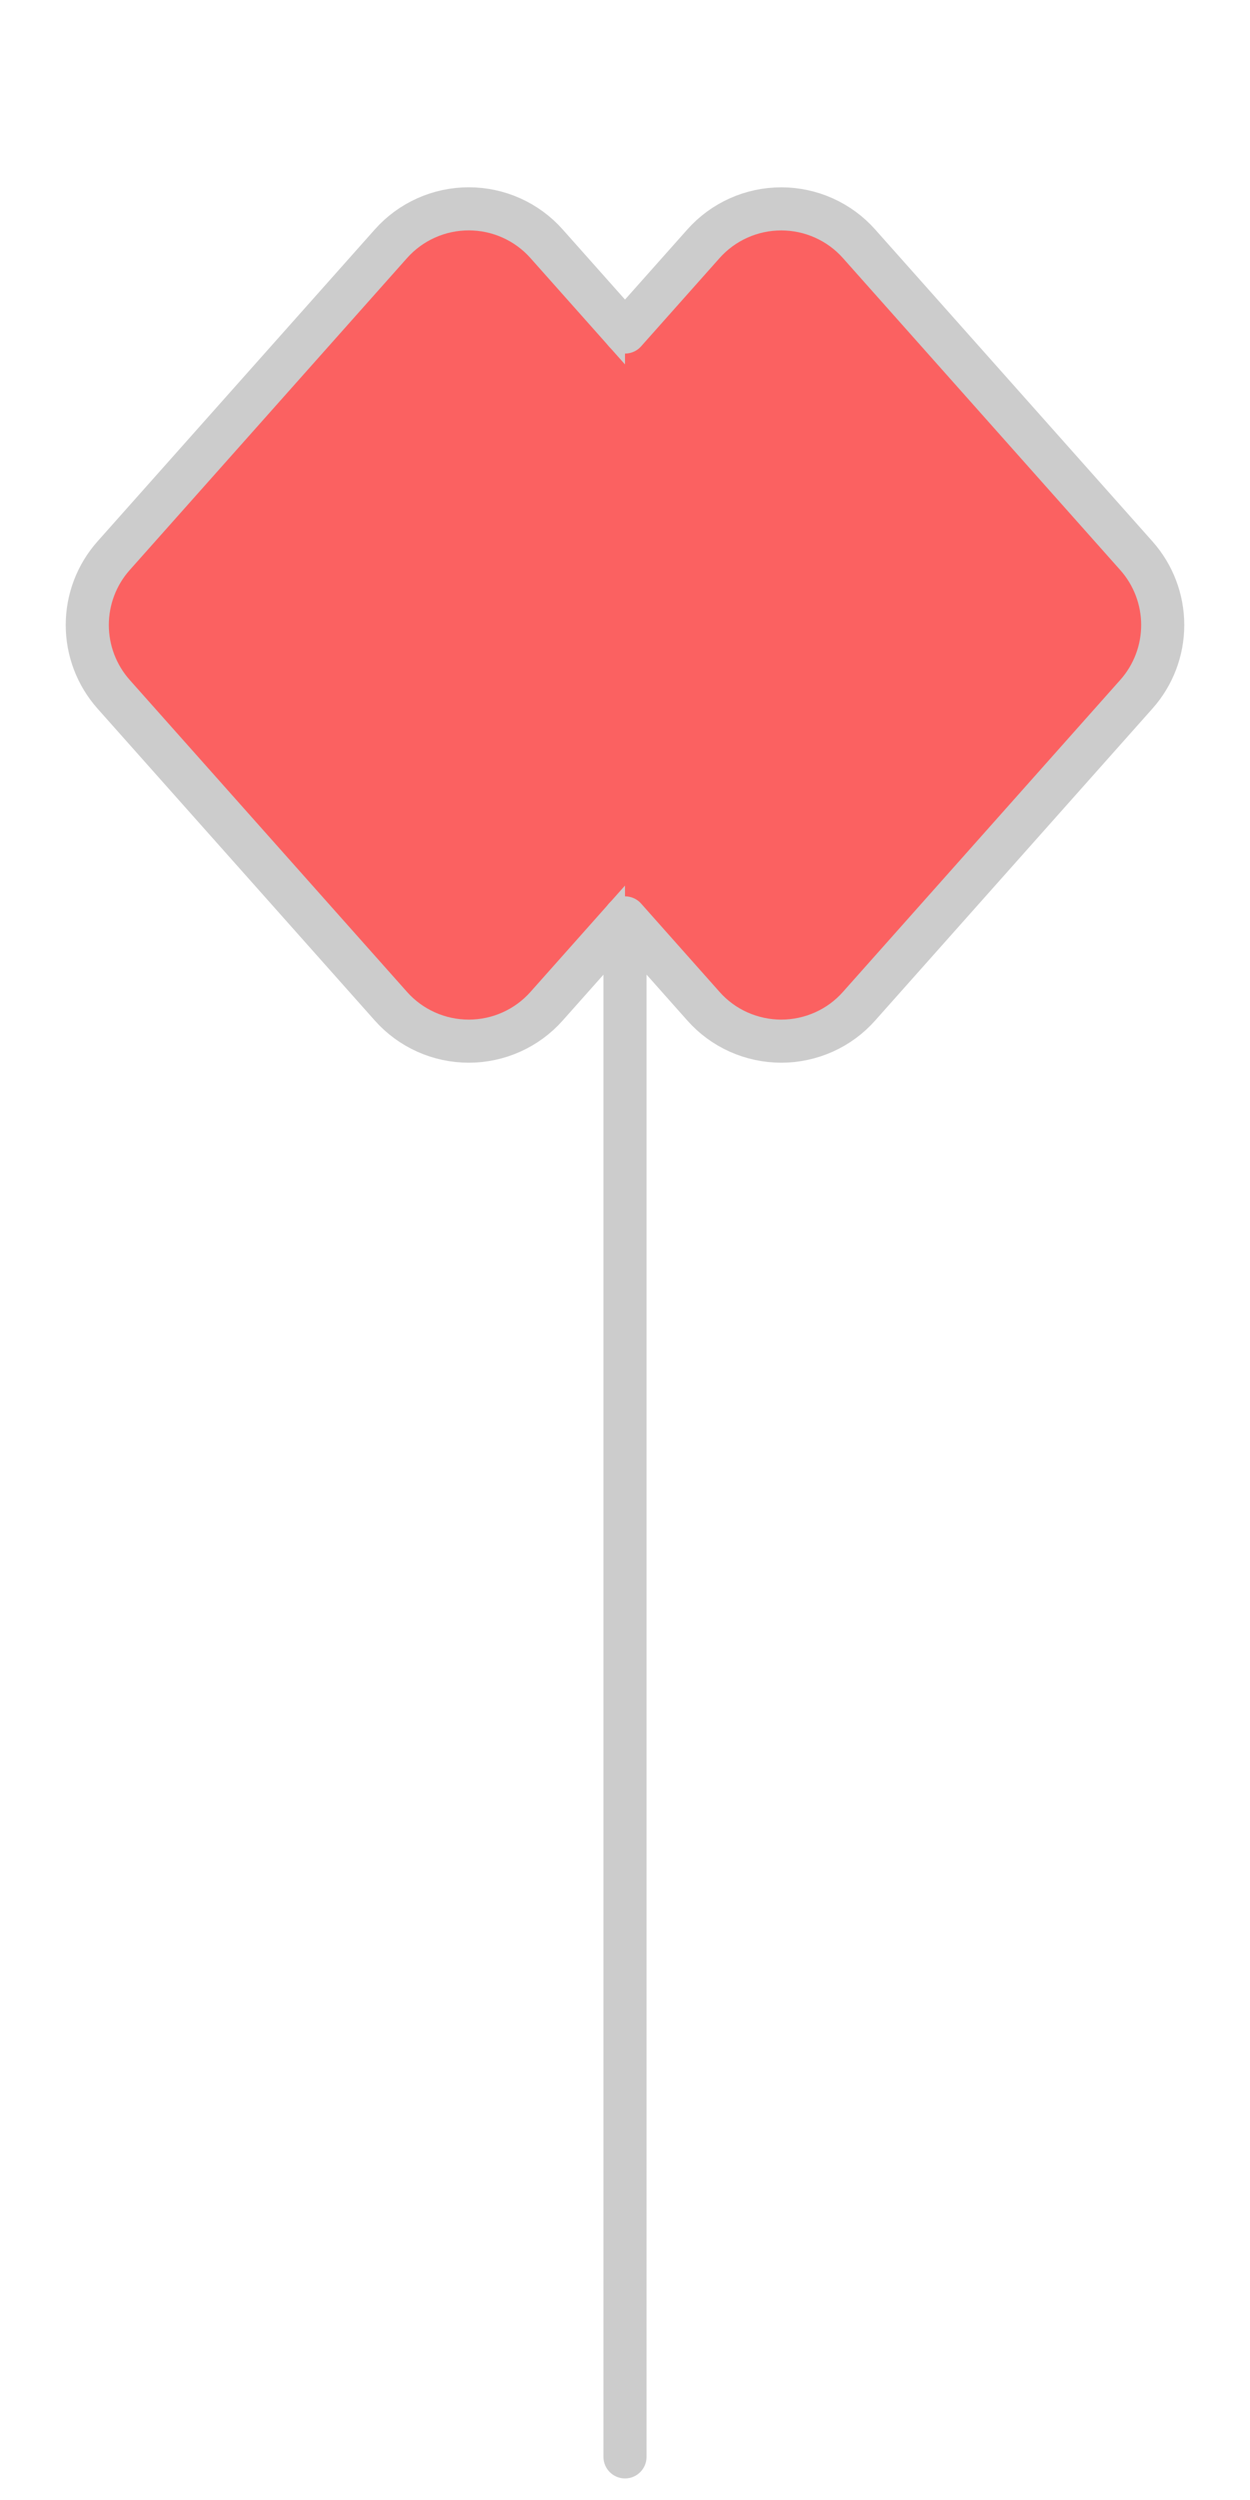 <svg width="29" height="58" viewBox="0 0 29 58" fill="none" xmlns="http://www.w3.org/2000/svg">
<path d="M19.115 16.106L12.681 23.344C12.455 23.599 12.177 23.803 11.865 23.943C11.554 24.083 11.216 24.155 10.875 24.155C10.534 24.155 10.196 24.083 9.885 23.943C9.573 23.803 9.295 23.599 9.069 23.344L2.635 16.106C2.242 15.663 2.025 15.092 2.025 14.5C2.025 13.908 2.242 13.336 2.635 12.894L9.069 5.656C9.295 5.401 9.573 5.197 9.885 5.057C10.196 4.917 10.534 4.845 10.875 4.845C11.216 4.845 11.554 4.917 11.865 5.057C12.177 5.197 12.455 5.401 12.681 5.656L19.115 12.894C19.508 13.336 19.725 13.908 19.725 14.5C19.725 15.092 19.508 15.663 19.115 16.106Z" fill="#FB6161" stroke="#CCCCCC" stroke-linecap="round" stroke-linejoin="round"/>
<path d="M14.5 7.703L16.319 5.657C16.545 5.402 16.823 5.198 17.135 5.058C17.446 4.918 17.784 4.846 18.125 4.846C18.466 4.846 18.804 4.918 19.115 5.058C19.427 5.198 19.705 5.402 19.931 5.657L26.365 12.895C26.758 13.337 26.975 13.909 26.975 14.5C26.975 15.092 26.758 15.663 26.365 16.105L19.931 23.343C19.705 23.599 19.427 23.803 19.115 23.943C18.804 24.082 18.466 24.155 18.125 24.155C17.784 24.155 17.446 24.082 17.135 23.943C16.823 23.803 16.545 23.599 16.319 23.343L14.5 21.295" fill="#FB6161"/>
<path d="M14.5 7.703L16.319 5.657C16.545 5.402 16.823 5.198 17.135 5.058C17.446 4.918 17.784 4.846 18.125 4.846C18.466 4.846 18.804 4.918 19.115 5.058C19.427 5.198 19.705 5.402 19.931 5.657L26.365 12.895C26.758 13.337 26.975 13.909 26.975 14.5C26.975 15.092 26.758 15.663 26.365 16.105L19.931 23.343C19.705 23.599 19.427 23.803 19.115 23.943C18.804 24.082 18.466 24.155 18.125 24.155C17.784 24.155 17.446 24.082 17.135 23.943C16.823 23.803 16.545 23.599 16.319 23.343L14.5 21.295" stroke="#CCCCCC" stroke-linecap="round" stroke-linejoin="round"/>
<path d="M14 57C14 57.276 14.224 57.5 14.5 57.5C14.776 57.5 15 57.276 15 57H14.5H14ZM14.5 21.75H14L14 57H14.5H15L15 21.75H14.5Z" fill="#CCCCCC"/>
</svg>

